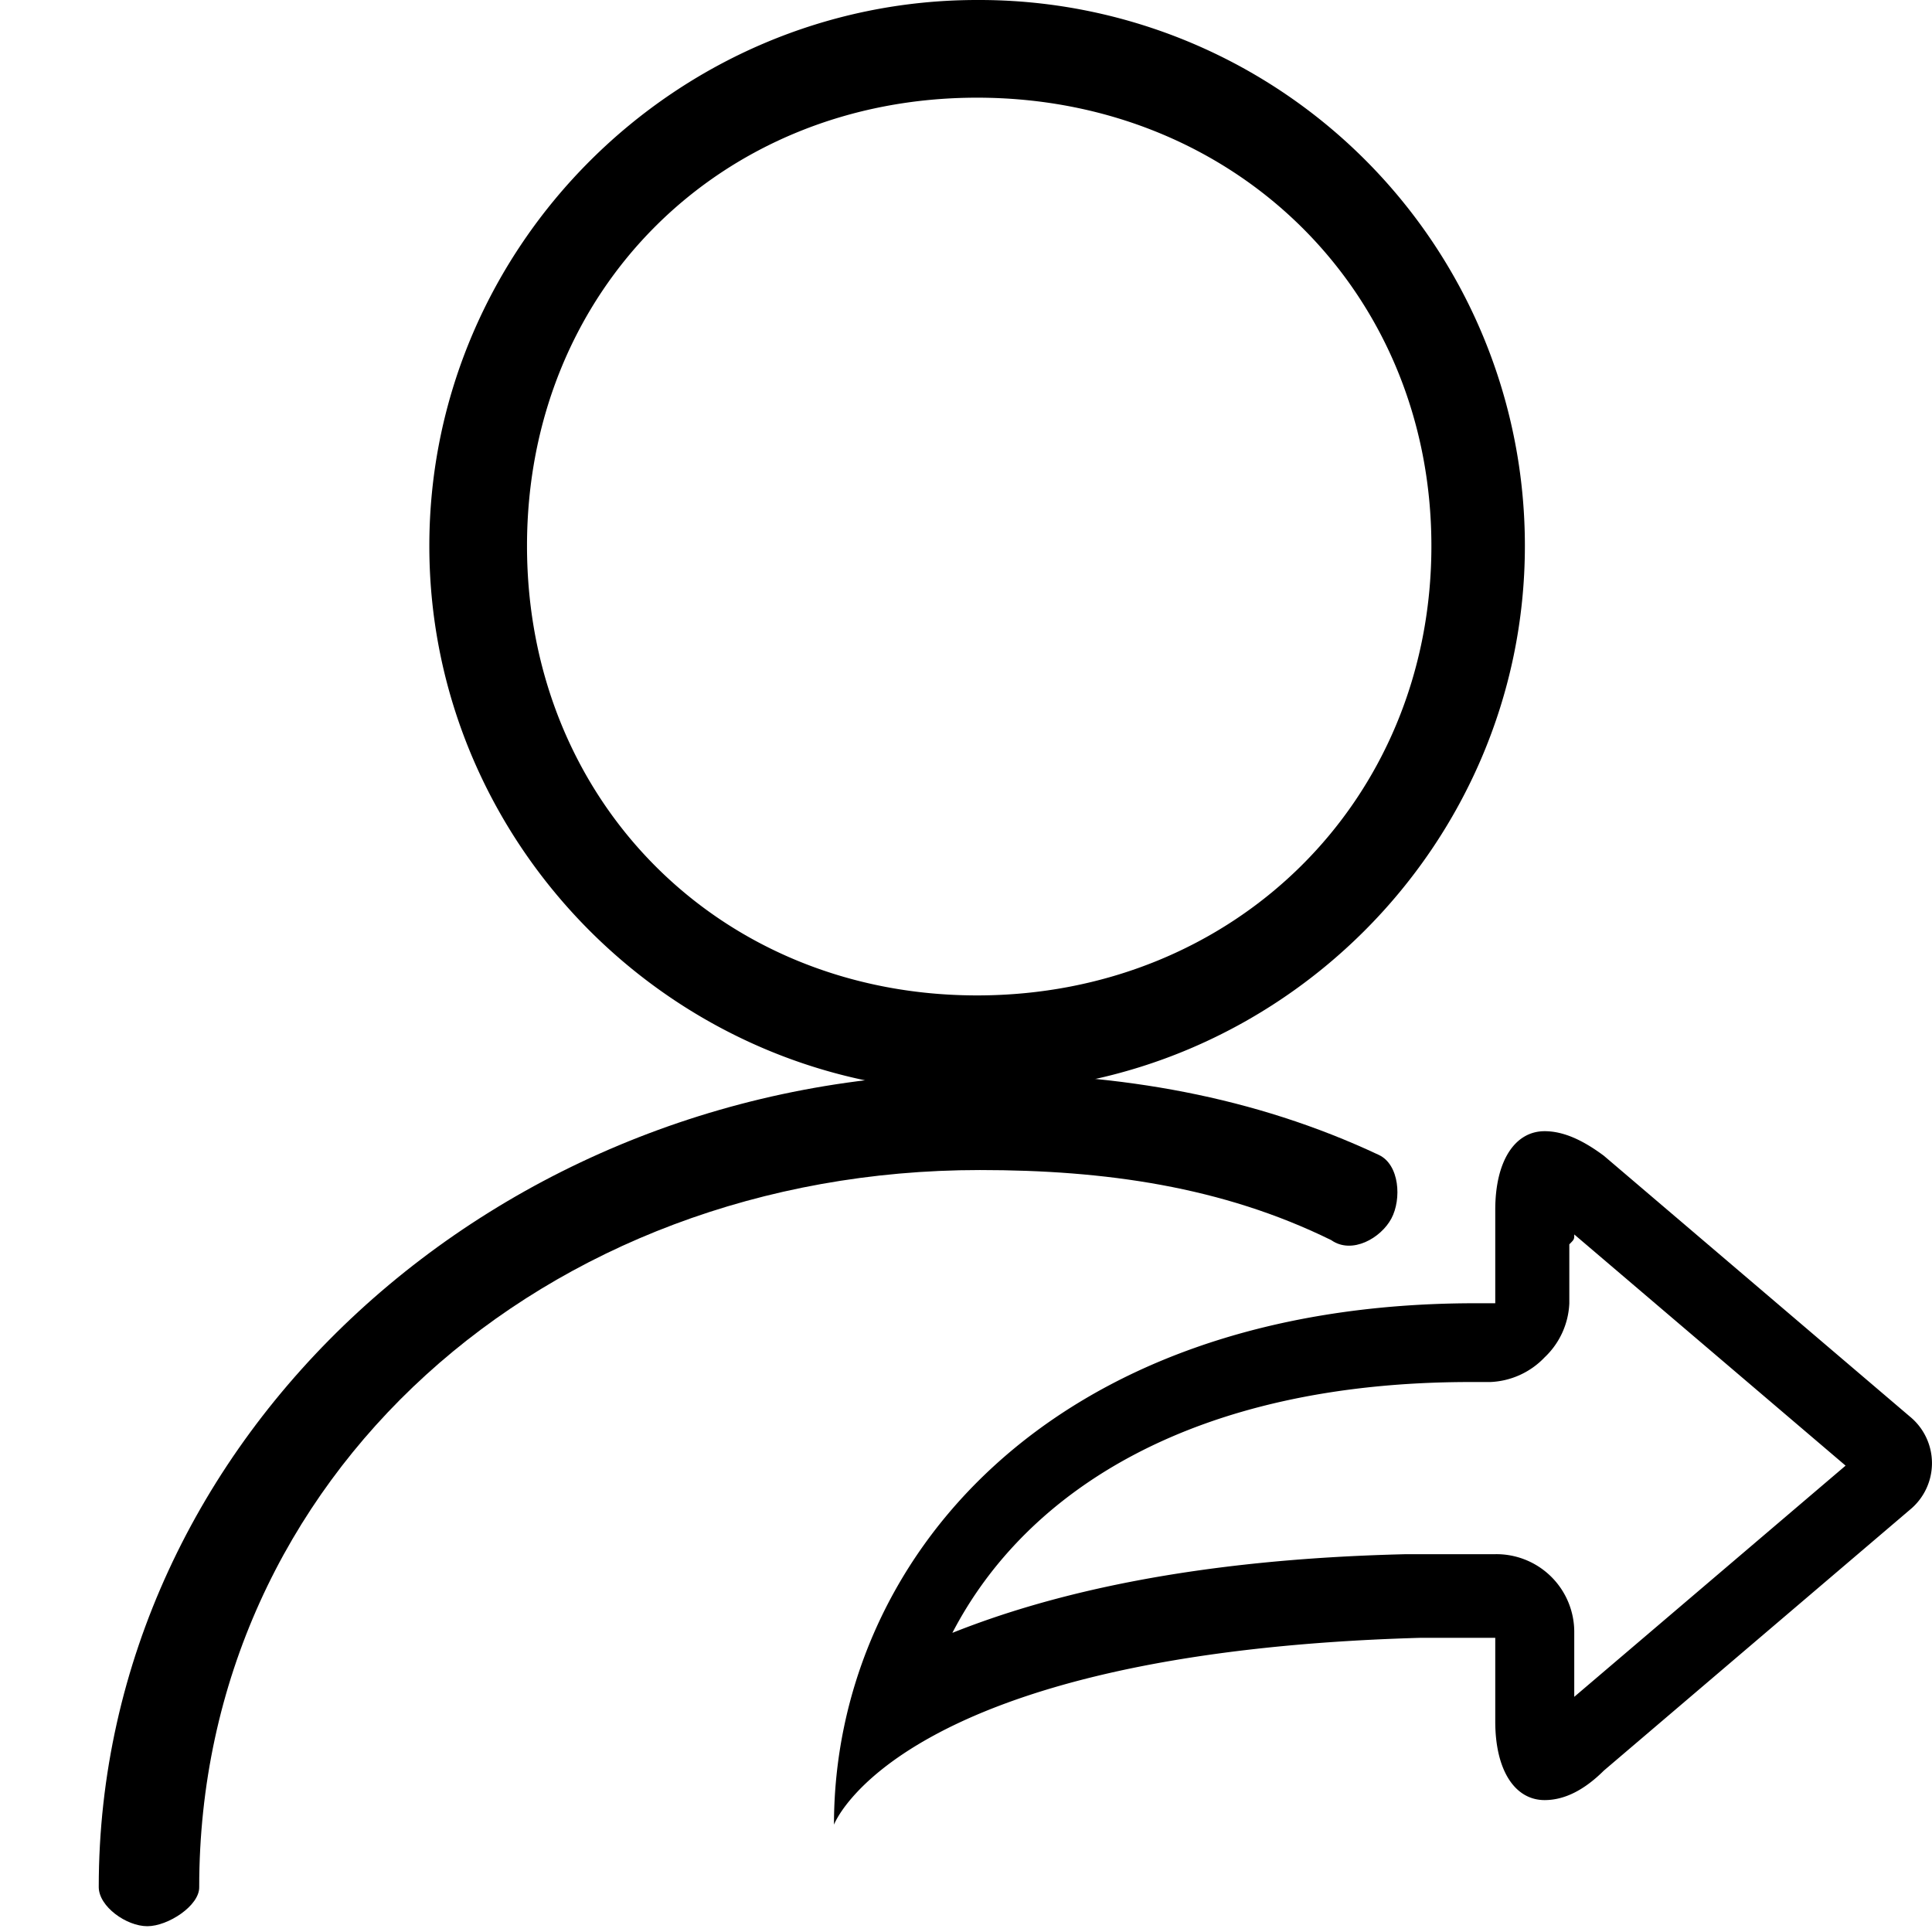 <?xml version="1.0" standalone="no"?><!DOCTYPE svg PUBLIC "-//W3C//DTD SVG 1.1//EN" "http://www.w3.org/Graphics/SVG/1.1/DTD/svg11.dtd"><svg t="1647488129169" class="icon" viewBox="0 0 1024 1024" version="1.1" xmlns="http://www.w3.org/2000/svg" p-id="2263" xmlns:xlink="http://www.w3.org/1999/xlink" width="200" height="200"><defs><style type="text/css"></style></defs><path d="M834.387 654.28l143.815 122.538-143.815 122.538v-33.906a41.244 41.244 0 0 0-41.87-41.699h-47.104c-112.469 2.617-188.302 20.821-240.639 41.699 39.253-75.605 128.17-132.949 274.659-132.949h10.468a42.098 42.098 0 0 0 28.786-13.084 41.813 41.813 0 0 0 13.084-28.615v-31.289c2.617-2.617 2.617-2.617 2.617-5.234z m-15.701-54.727c-15.701 0-26.169 15.644-26.169 41.699v49.493h-10.468c-227.555 0-340.024 138.24-340.024 276.366 0 0 34.019-91.25 311.238-99.043h39.253v44.316c0 26.055 10.468 41.699 26.169 41.699 10.468 0 20.935-5.234 31.403-15.644l162.133-138.183a31.915 31.915 0 0 0 0-49.493l-162.133-138.183c-10.468-7.794-20.935-13.028-31.403-13.028z m-60.018-310.214c0 135.566-104.789 238.25-240.81 238.25-135.964 0-238.535-102.684-238.535-238.25C279.324 153.829 381.894 51.771 517.858 51.771c136.021 0 240.81 102.115 240.81 237.624zM517.858 0.002C358.399 0.002 227.555 130.334 227.555 289.339c0 159.004 130.787 289.393 290.303 289.393 159.573 0 290.36-130.389 290.36-289.393A289.166 289.166 0 0 0 517.858 0.002z" p-id="2264"></path><path d="M78.051 1020.928c-11.036 0-25.714-10.411-25.714-20.764C52.338 762.255 263.395 568.89 519.394 568.89c74.297 0 145.294 12.174 211.399 43.235 10.98 5.12 12.174 23.438 6.656 33.735-5.518 10.354-20.878 19.172-31.858 11.435-57.856-28.444-120.149-37.148-186.197-37.148-231.196 0-413.809 162.816-413.809 380.017 0.228 9.842-16.498 20.764-27.477 20.764z" p-id="2265"></path></svg>
